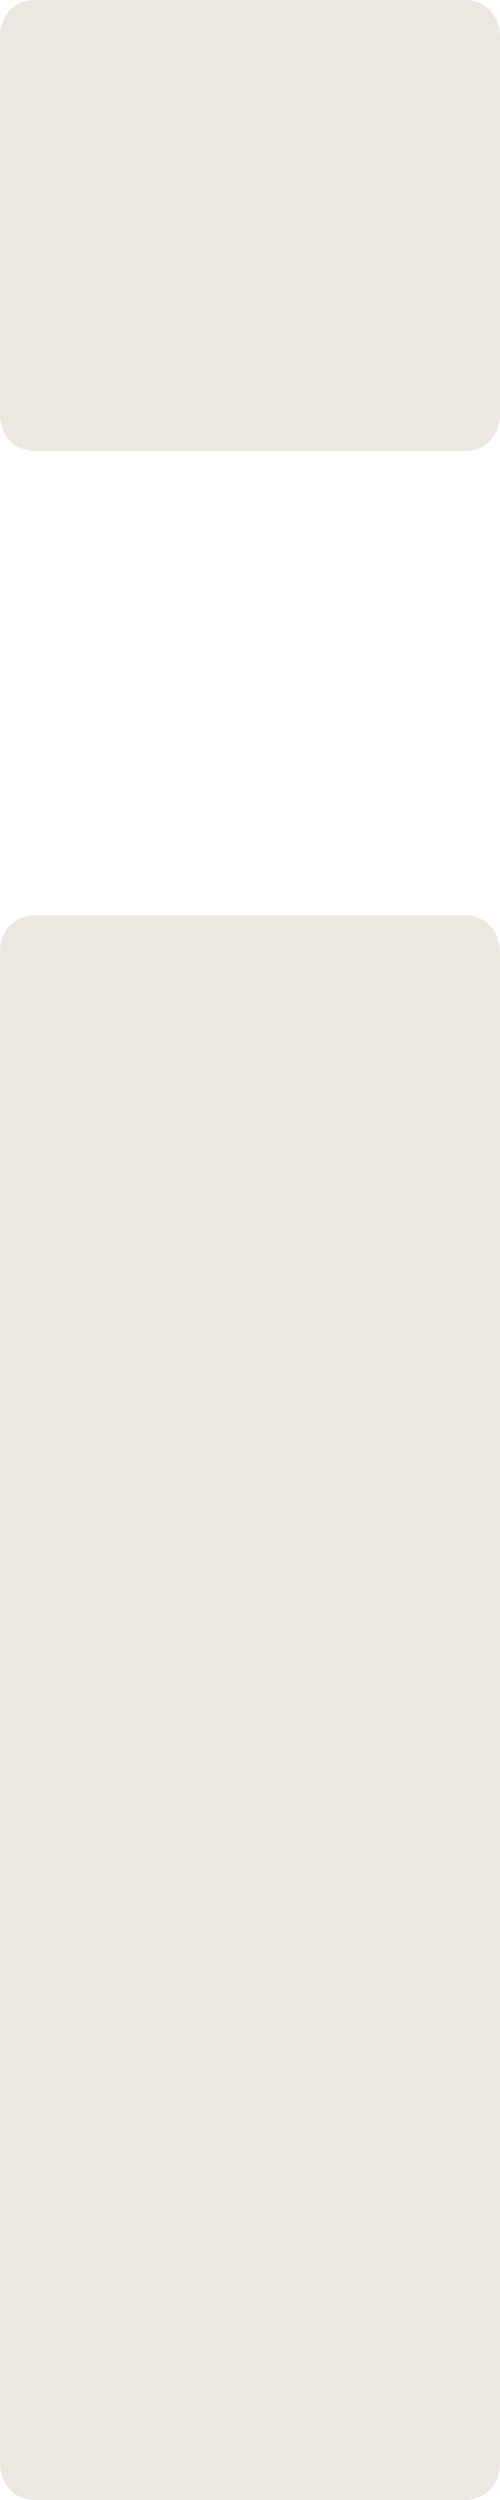 <svg width="2" height="10" viewBox="0 0 2 10" fill="none" xmlns="http://www.w3.org/2000/svg">
<path d="M1.857 1.804H0.143C0.057 1.804 0 1.744 0 1.653V0.152C0 0.061 0.057 0 0.143 0H1.857C1.943 0 2 0.061 2 0.152V1.653C2 1.744 1.943 1.804 1.857 1.804ZM1.857 10H0.143C0.057 10 0 9.939 0 9.848V3.813C0 3.722 0.057 3.661 0.143 3.661H1.857C1.943 3.661 2 3.722 2 3.813V9.848C2 9.939 1.943 10 1.857 10Z" fill="#ECE8E1"/>
</svg>
